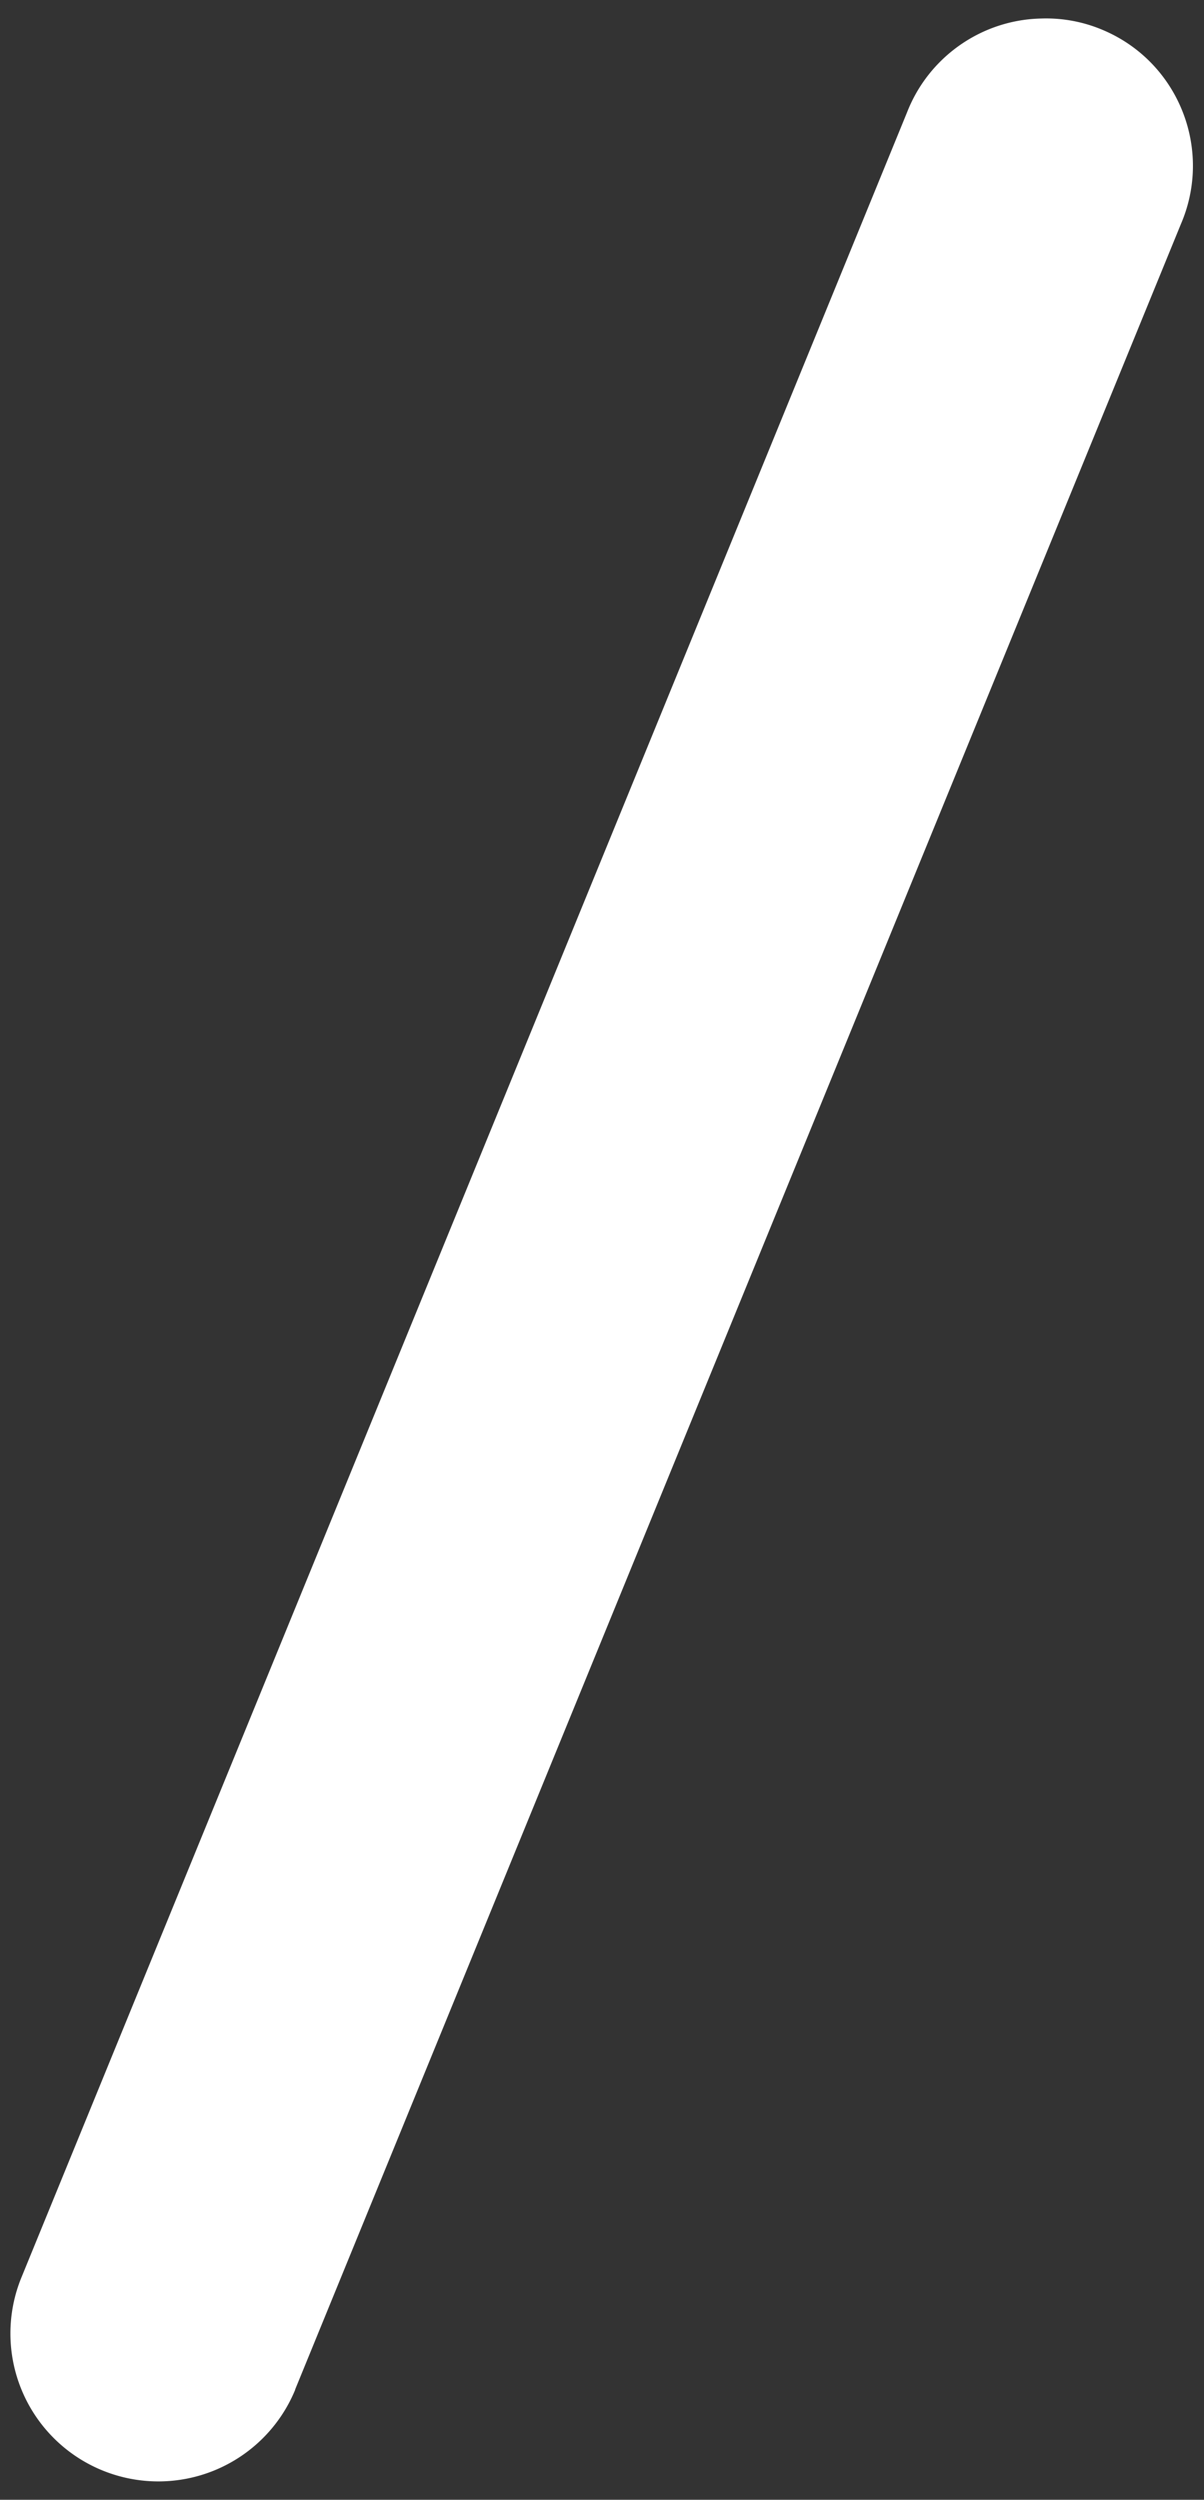 <svg version="1.1" id="Layer_1" xmlns="http://www.w3.org/2000/svg" x="0" y="0" width="8.188" height="17" viewBox="0 0 8.188 17" xml:space="preserve"><rect x="0" y="0" width="8.188" height="17" fill="#333333" stroke="none"/><path fill="#FFF" d="M7.507.207c.509.219.743.81.523 1.319L2.008 16.248l-.001.005a1.006 1.006 0 0 1-1.86-.768L6.169.763c.147-.376.507-.628.91-.637a.984.984 0 0 1 .428.081z"/></svg>